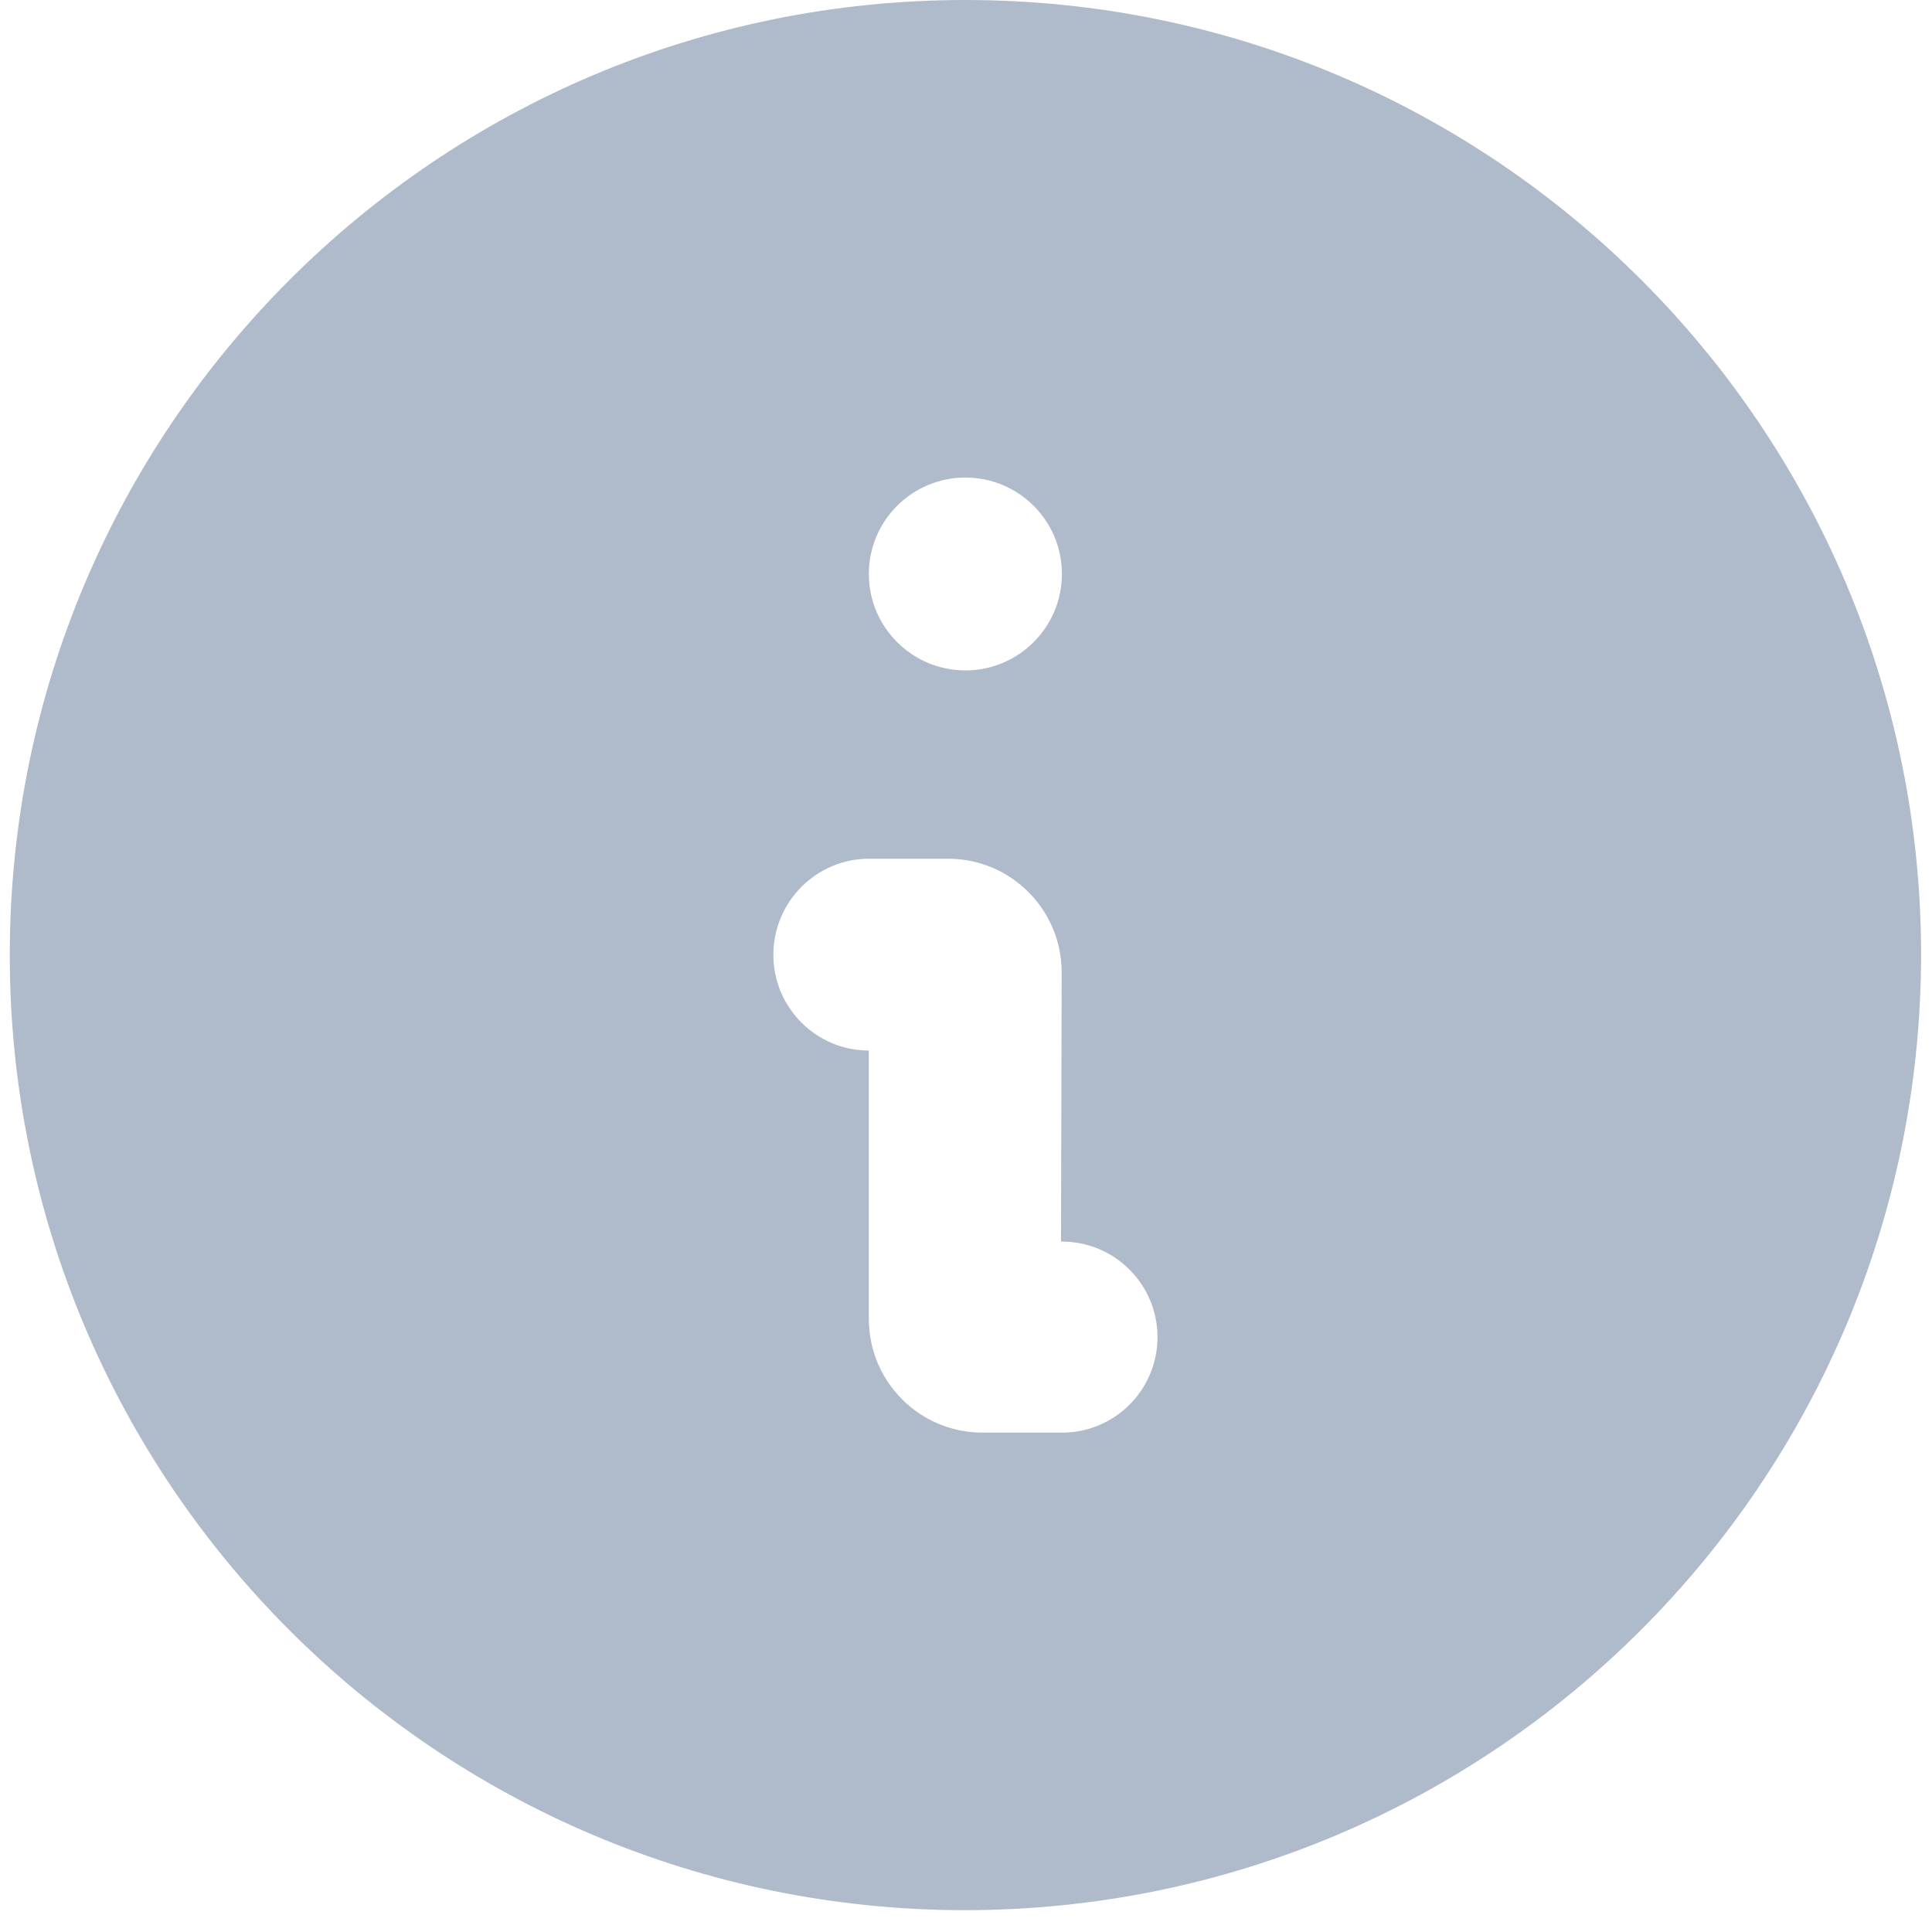 <svg width="17" height="17" viewBox="0 0 17 17" fill="none" xmlns="http://www.w3.org/2000/svg">
<g clip-path="url(#clip0_2536_104853)">
<path d="M8.495 16.808C3.851 16.808 0.086 13.046 0.086 8.404C0.086 3.763 3.851 0 8.495 0C13.139 0 16.904 3.763 16.904 8.404C16.898 13.043 13.137 16.803 8.495 16.808ZM7.649 7.556C7.183 7.555 6.805 7.935 6.805 8.402C6.805 8.866 7.181 9.244 7.645 9.244V11.606C7.645 12.158 8.093 12.606 8.645 12.606H9.345C9.809 12.606 10.185 12.23 10.185 11.766C10.185 11.302 9.809 10.925 9.345 10.925H9.336L9.342 8.558C9.343 8.005 8.895 7.556 8.342 7.556L7.649 7.556ZM8.495 4.202C8.026 4.202 7.645 4.582 7.645 5.05C7.645 5.519 8.026 5.899 8.495 5.899C8.963 5.899 9.344 5.519 9.344 5.05C9.344 4.582 8.963 4.202 8.495 4.202Z" fill="#AFBBCA"/>
</g>
<defs>
<clipPath id="clip0_2536_104853">
<rect width="16.818" height="16.808" fill="white" transform="translate(0.086)"/>
</clipPath>
</defs>
</svg>
